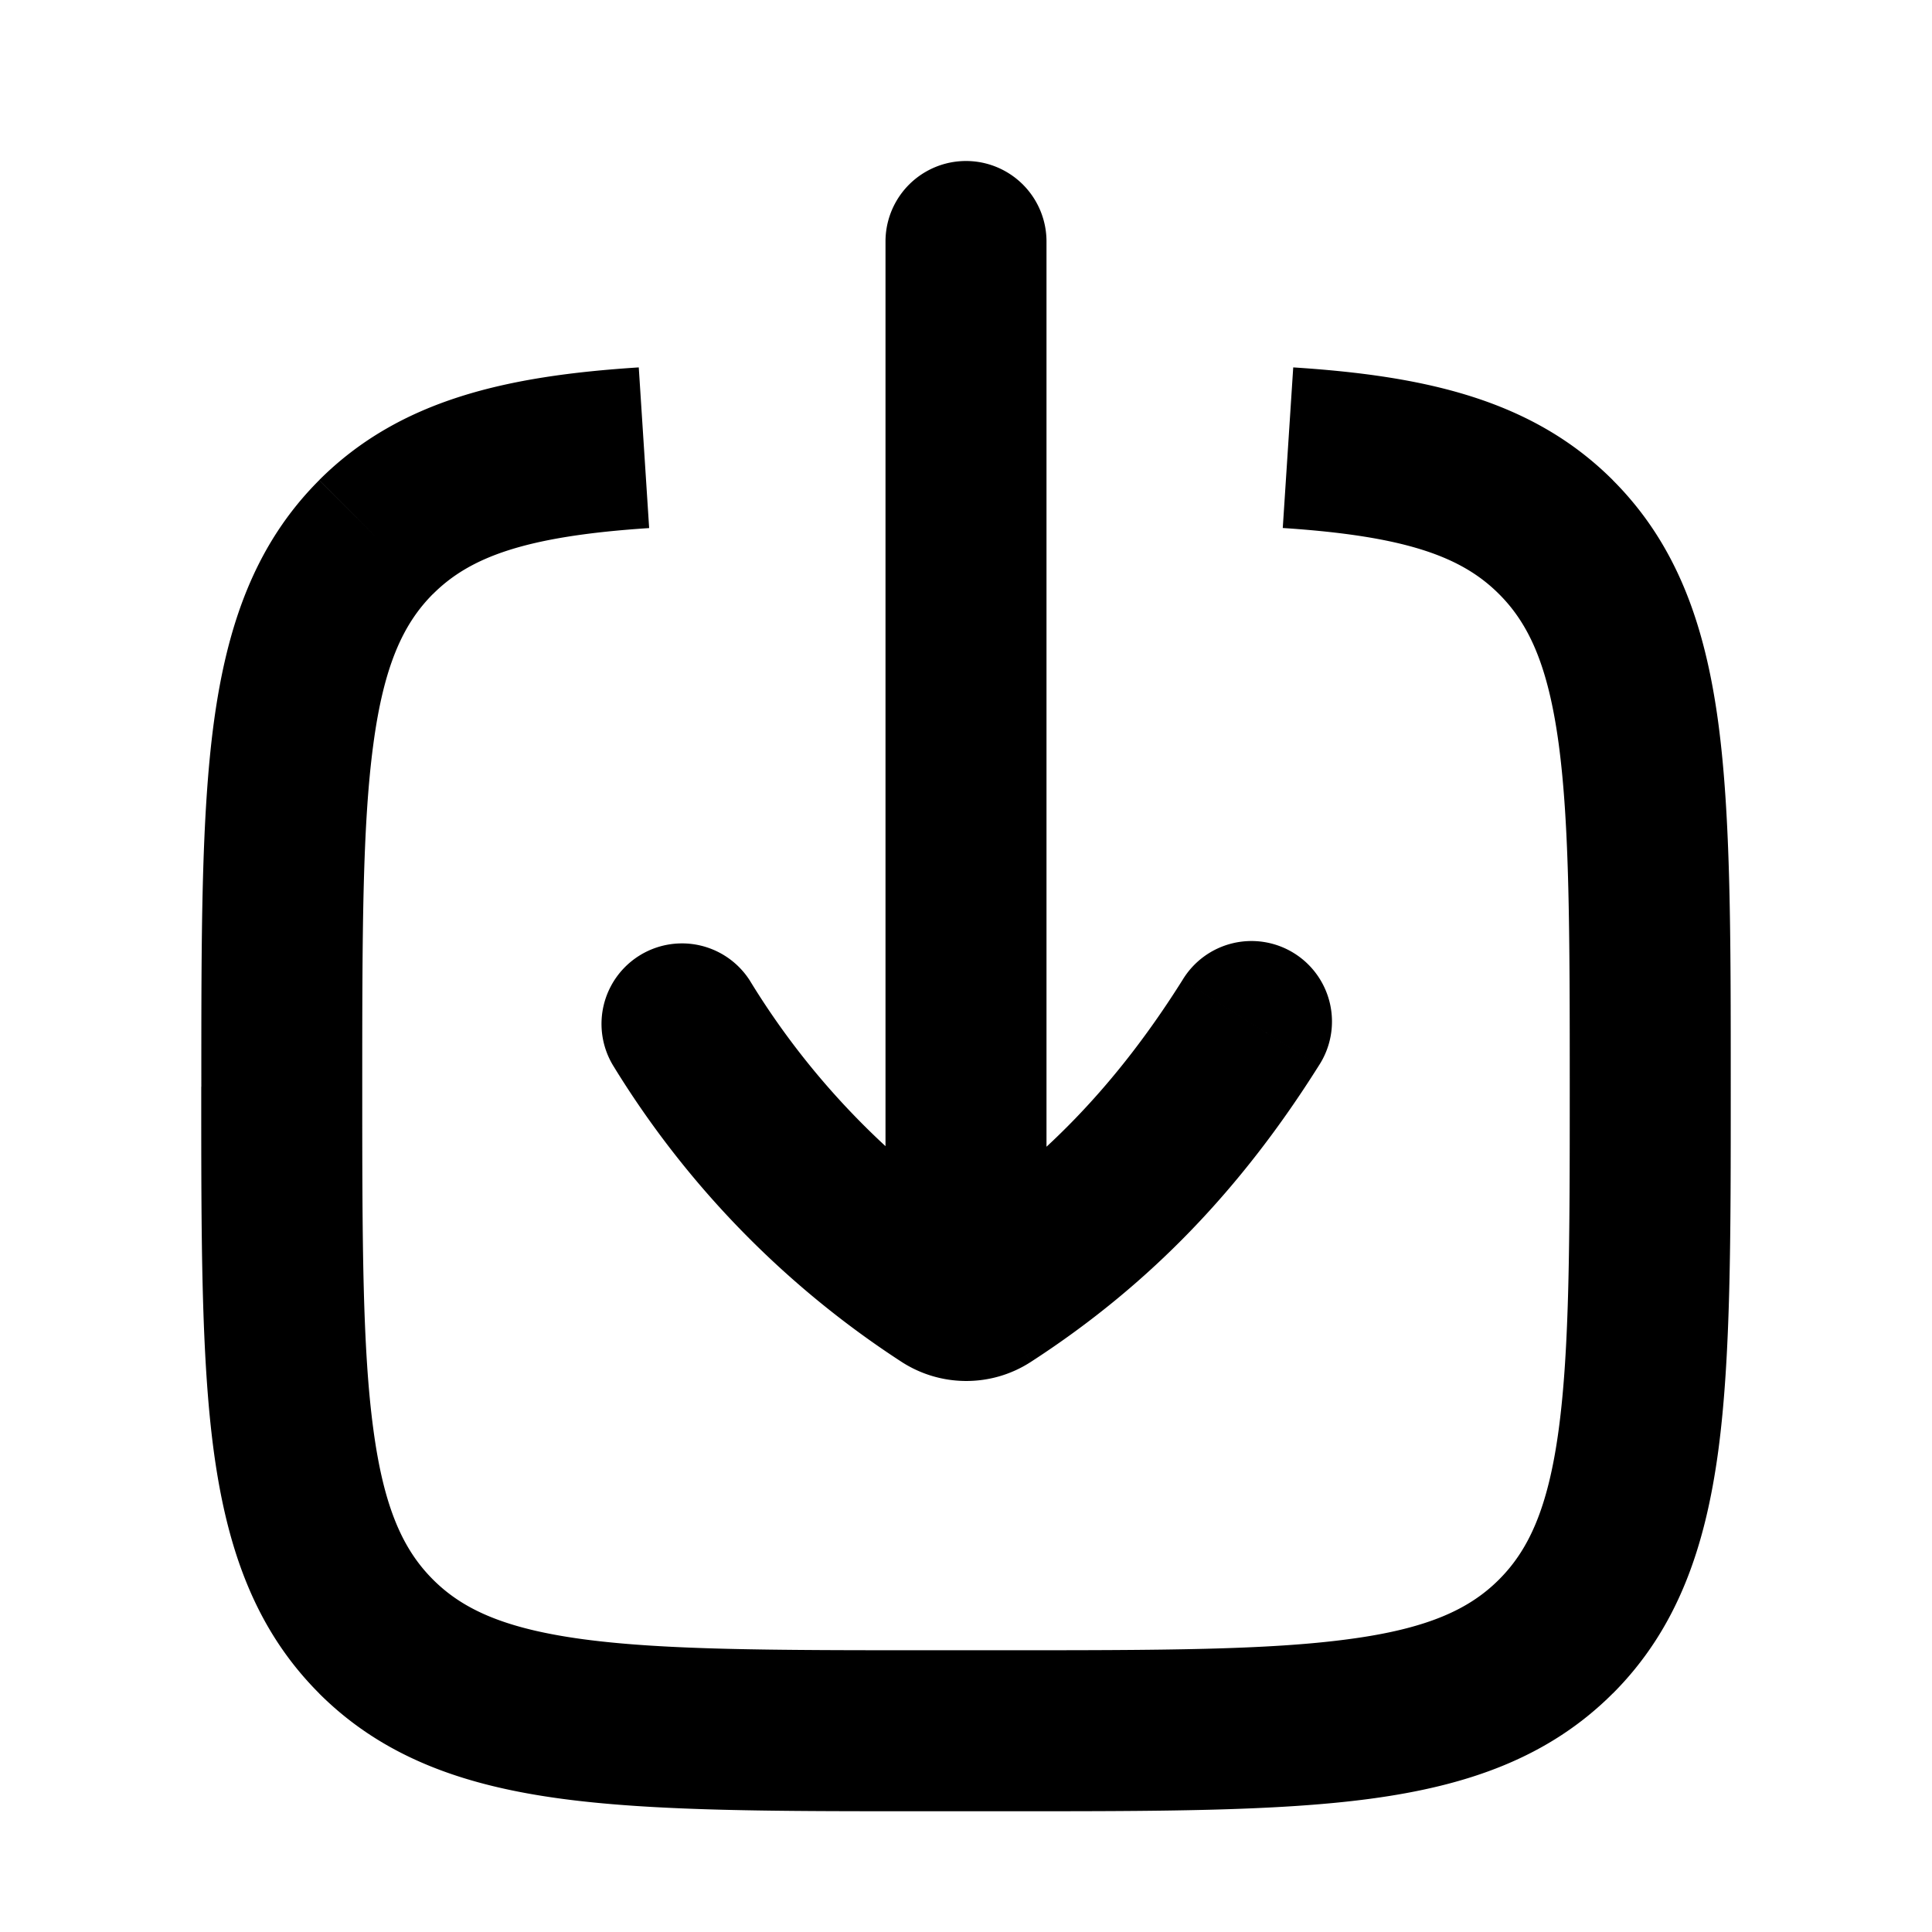 <svg xmlns="http://www.w3.org/2000/svg" width="24" height="24" viewBox="0 0 24 24" fill="none">
    <path fill="currentColor" d="M13 3a1 1 0 1 0-2 0zm-2 13a1 1 0 1 0 2 0zm-1.687-3.822a1 1 0 0 0-1.697 1.058zm7.069 1.061a1 1 0 1 0-1.693-1.064zm2.946-6.567.707-.707zm-7.067 9.407.543.84zm-.52-.002.55-.836zM11 3v13h2V3zm1.804 13.919c1.499-.97 2.632-2.176 3.578-3.68l-1.693-1.064c-.808 1.285-1.743 2.27-2.971 3.064zm-5.188-3.683a11.628 11.628 0 0 0 3.575 3.676l1.1-1.67a9.633 9.633 0 0 1-2.978-3.064zM12.5 20.5h-1v2h1zm-1 0c-1.914 0-3.249-.002-4.256-.137-.978-.132-1.496-.372-1.865-.741l-1.415 1.414c.803.802 1.814 1.148 3.014 1.309 1.171.157 2.665.155 4.522.155zm-9-7c0 1.858-.002 3.351.155 4.523.162 1.2.507 2.21 1.31 3.013l1.414-1.414c-.37-.37-.61-.887-.741-1.866C4.502 16.75 4.5 15.414 4.5 13.5zm17 0c0 1.914-.002 3.249-.137 4.256-.132.979-.373 1.497-.742 1.866l1.415 1.414c.802-.803 1.147-1.813 1.309-3.013.157-1.172.155-2.665.155-4.523zm-7 9c1.857 0 3.351.002 4.522-.155 1.2-.161 2.211-.507 3.014-1.31l-1.415-1.413c-.369.369-.887.61-1.865.74-1.007.136-2.342.138-4.256.138zm9-9c0-1.857.002-3.35-.155-4.522-.162-1.2-.507-2.21-1.31-3.013l-1.414 1.414c.37.369.61.887.742 1.865.135 1.008.137 2.342.137 4.256zm-17 0c0-1.914.002-3.248.138-4.256.131-.978.372-1.496.74-1.865L3.965 5.965c-.802.802-1.147 1.813-1.309 3.013-.157 1.171-.155 2.665-.155 4.522zm3.435-8.936c-1.633.105-2.966.397-3.97 1.4L5.378 7.38c.463-.463 1.156-.72 2.686-.82zm8 1.995c1.53.1 2.223.357 2.686.82l1.415-1.414c-1.005-1.004-2.338-1.296-3.971-1.401zm-4.217 8.68a.524.524 0 0 1 .572.002l-1.099 1.671c.487.32 1.12.326 1.613.007z"/>
</svg>